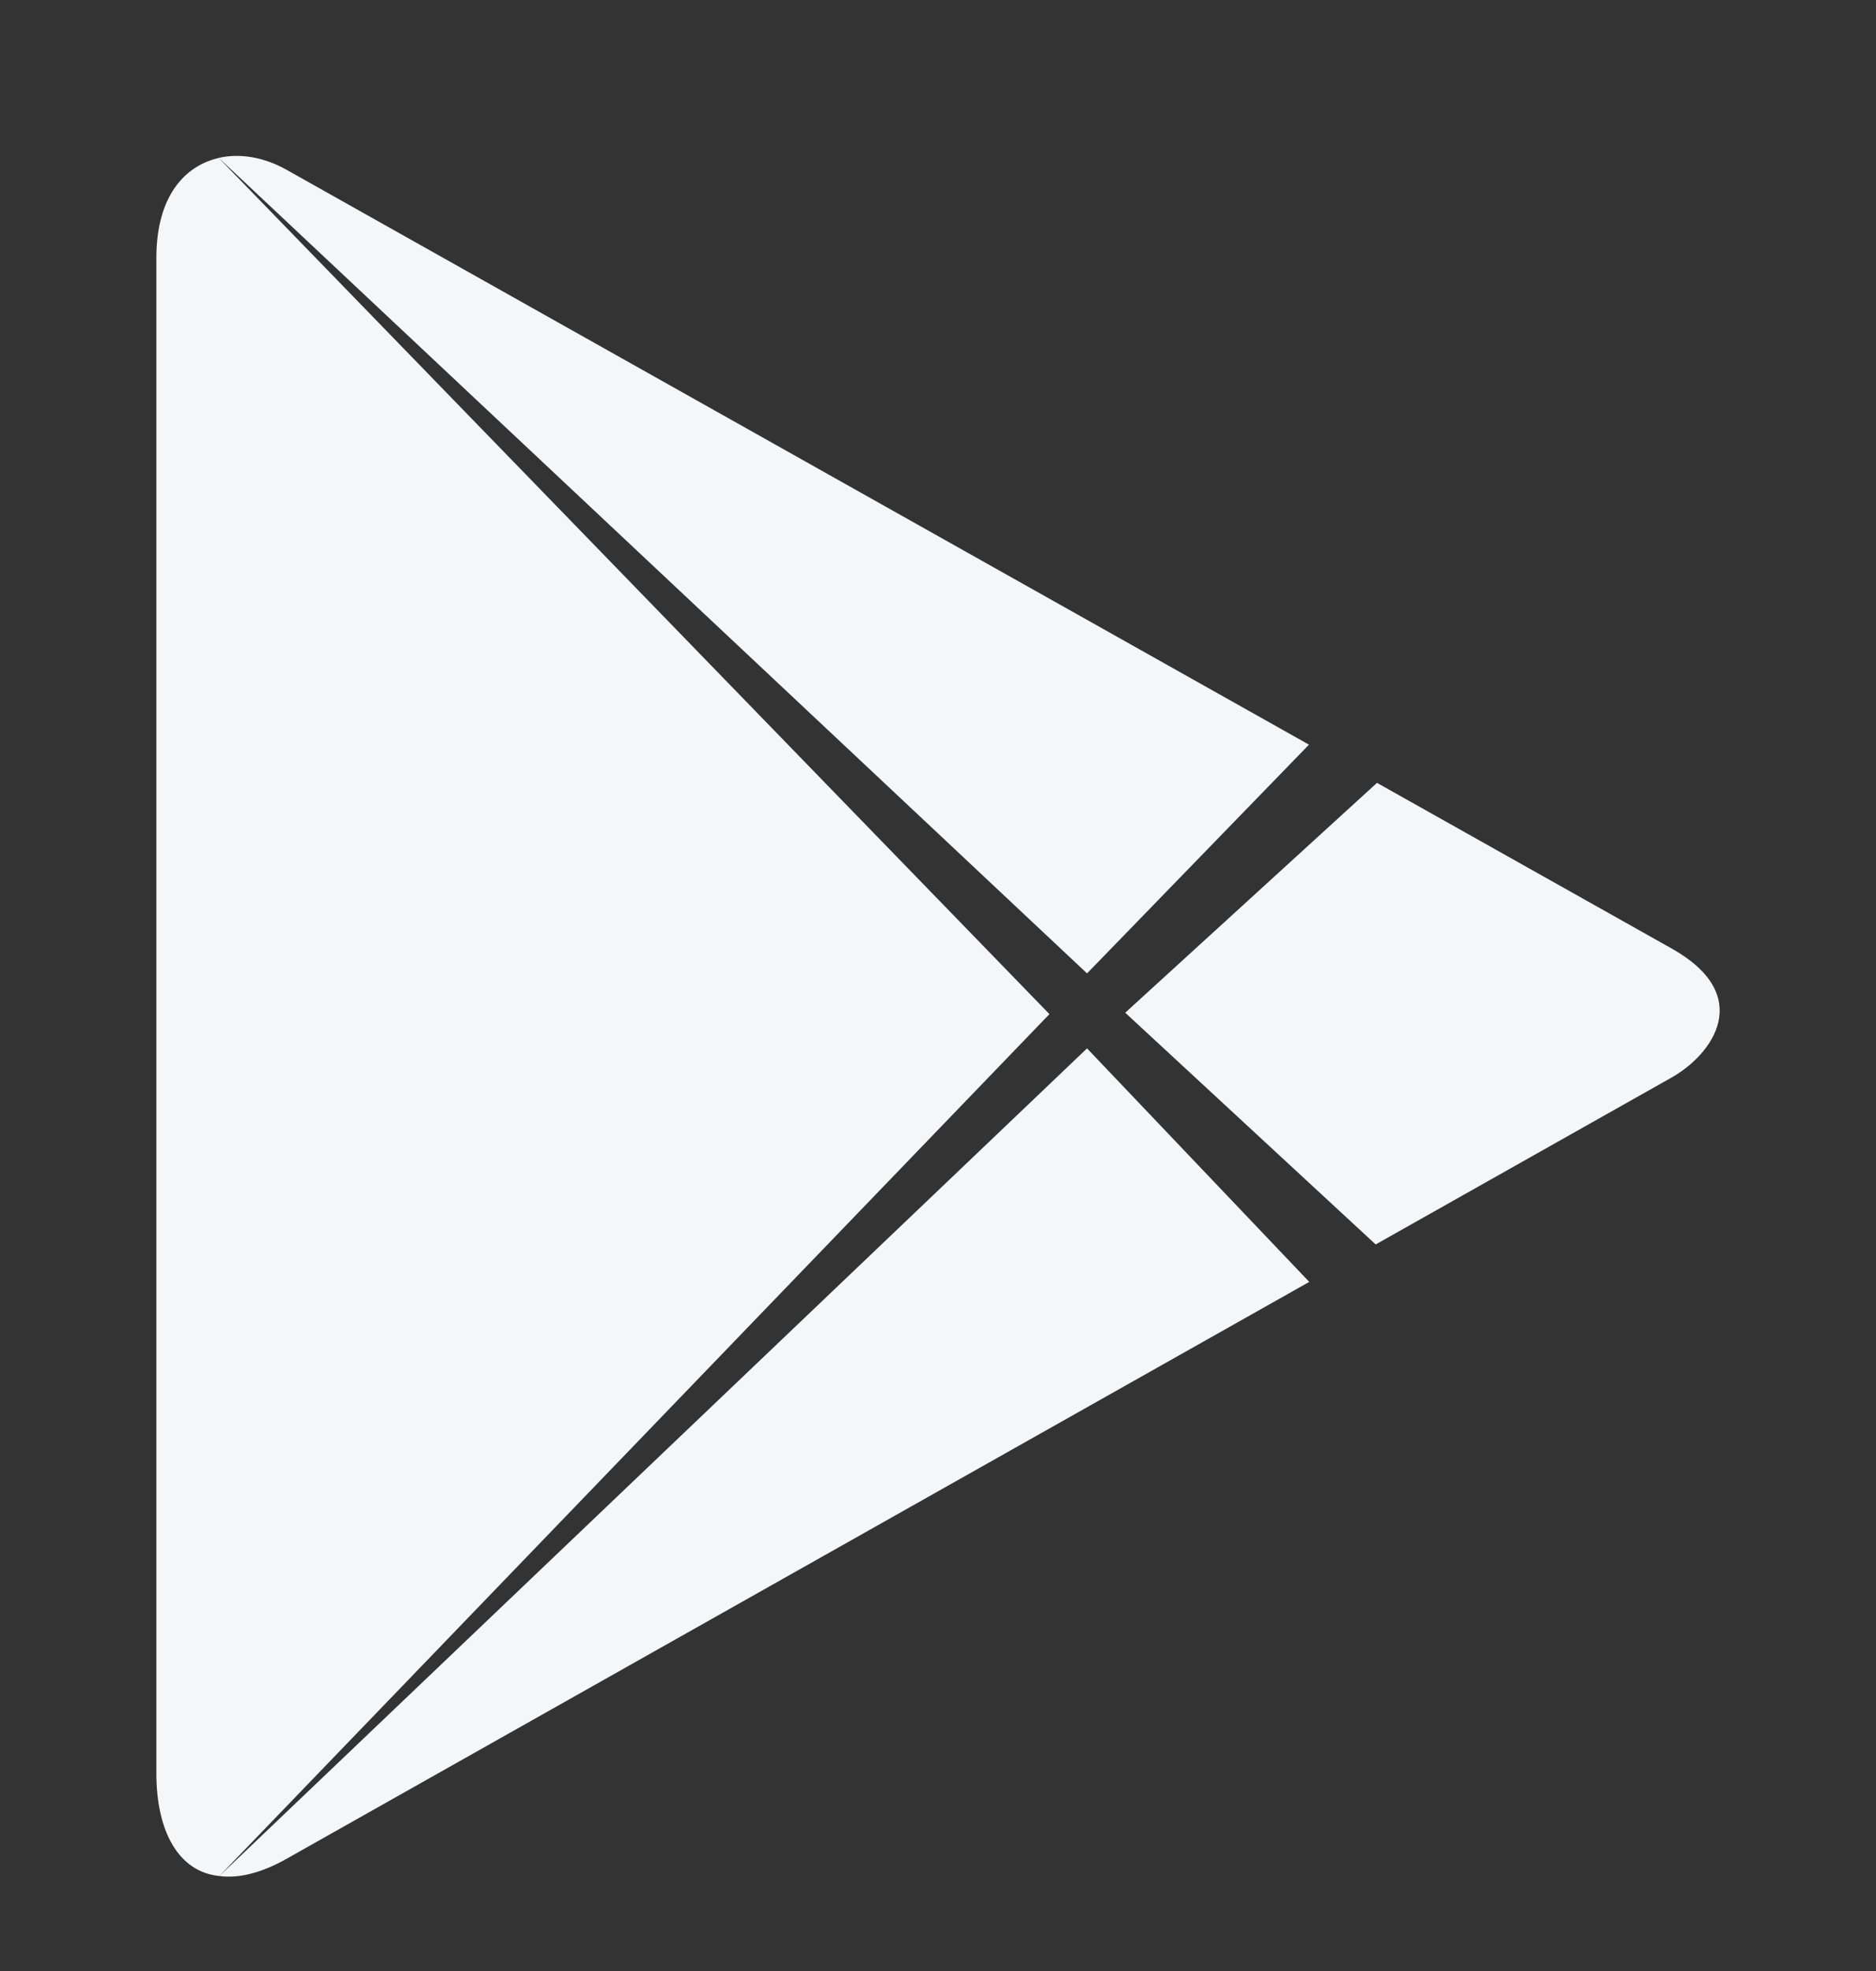 <svg width="20" height="21" viewBox="0 0 20 21" fill="none" xmlns="http://www.w3.org/2000/svg">
<rect x="0" y="0" width="20" height="21" fill="#333333" stroke="none"/>
<path fill-rule="evenodd" clip-rule="evenodd" d="M13.955 7.934L11.589 10.371L2.332 1.682C2.561 1.63 2.819 1.676 3.055 1.809L13.955 7.934ZM2.332 1.683L11.188 10.805L2.339 19.988C1.903 19.945 1.667 19.511 1.667 18.894V2.748C1.667 2.093 1.967 1.767 2.332 1.683ZM11.996 10.79L14.666 13.259L17.82 11.481C18.257 11.235 18.715 10.607 17.82 10.105C17.593 9.977 14.68 8.341 14.68 8.341L11.996 10.79ZM3.056 19.804C2.779 19.96 2.539 20.015 2.339 19.988L11.589 11.17L13.958 13.658L3.056 19.804Z" fill="#F4F6F8"/>
</svg>
